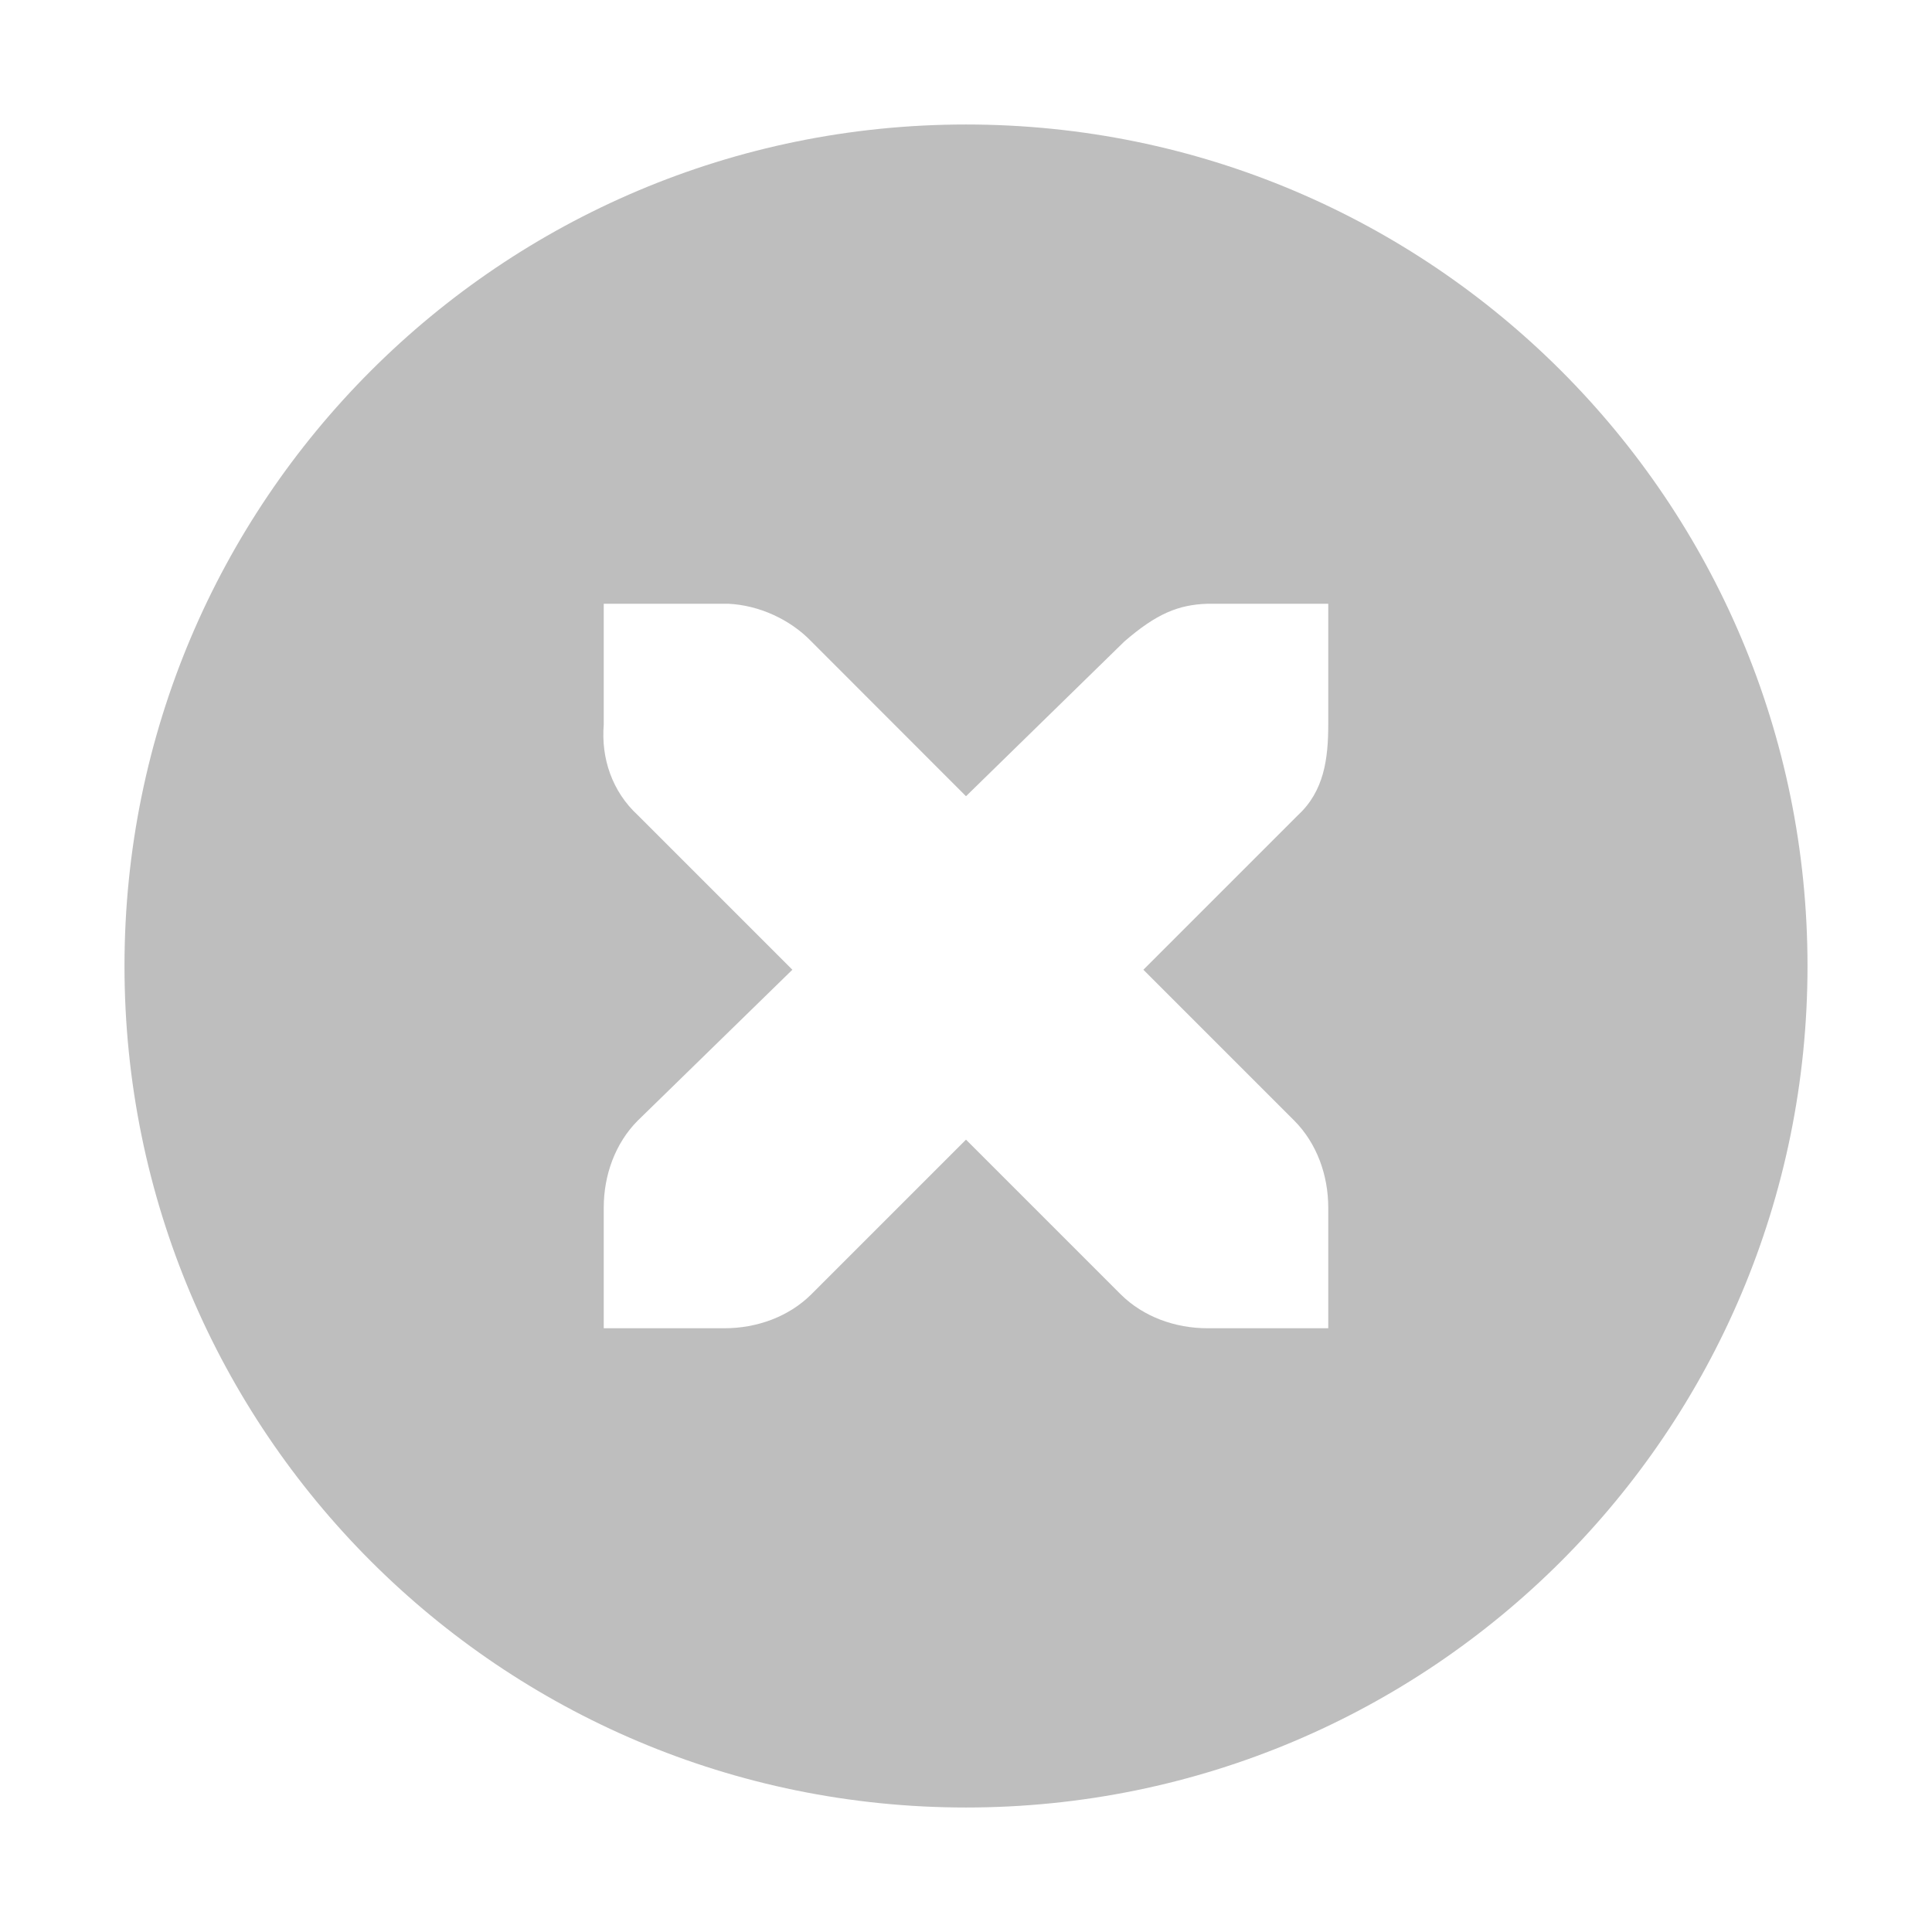 <?xml version="1.0" encoding="UTF-8"?>
<svg xmlns="http://www.w3.org/2000/svg" xmlns:xlink="http://www.w3.org/1999/xlink" width="16pt" height="16pt" viewBox="0 0 16 16" version="1.1">
<g id="surface2">
<path style=" stroke:none;fill-rule:nonzero;fill:rgb(74.51%,74.51%,74.51%);fill-opacity:1;" d="M 8 1.031 C 4.148 1.031 1.031 4.148 1.031 8 C 1.031 11.852 4.148 14.969 8 14.969 C 11.852 14.969 14.969 11.852 14.969 8 C 14.969 4.148 11.852 1.031 8 1.031 Z M 5 5 L 6 5 C 6.012 5 6.02 5 6.031 5 C 6.285 5.012 6.543 5.129 6.719 5.312 L 8 6.594 L 9.312 5.312 C 9.578 5.082 9.758 5.008 10 5 L 11 5 L 11 6 C 11 6.285 10.965 6.551 10.75 6.75 L 9.469 8.031 L 10.719 9.281 C 10.906 9.469 11 9.734 11 10 L 11 11 L 10 11 C 9.734 11 9.469 10.906 9.281 10.719 L 8 9.438 L 6.719 10.719 C 6.531 10.906 6.266 11 6 11 L 5 11 L 5 10 C 5 9.734 5.094 9.469 5.281 9.281 L 6.562 8.031 L 5.281 6.75 C 5.07 6.555 4.977 6.281 5 6 Z M 5 5 "/>
</g>
</svg>
